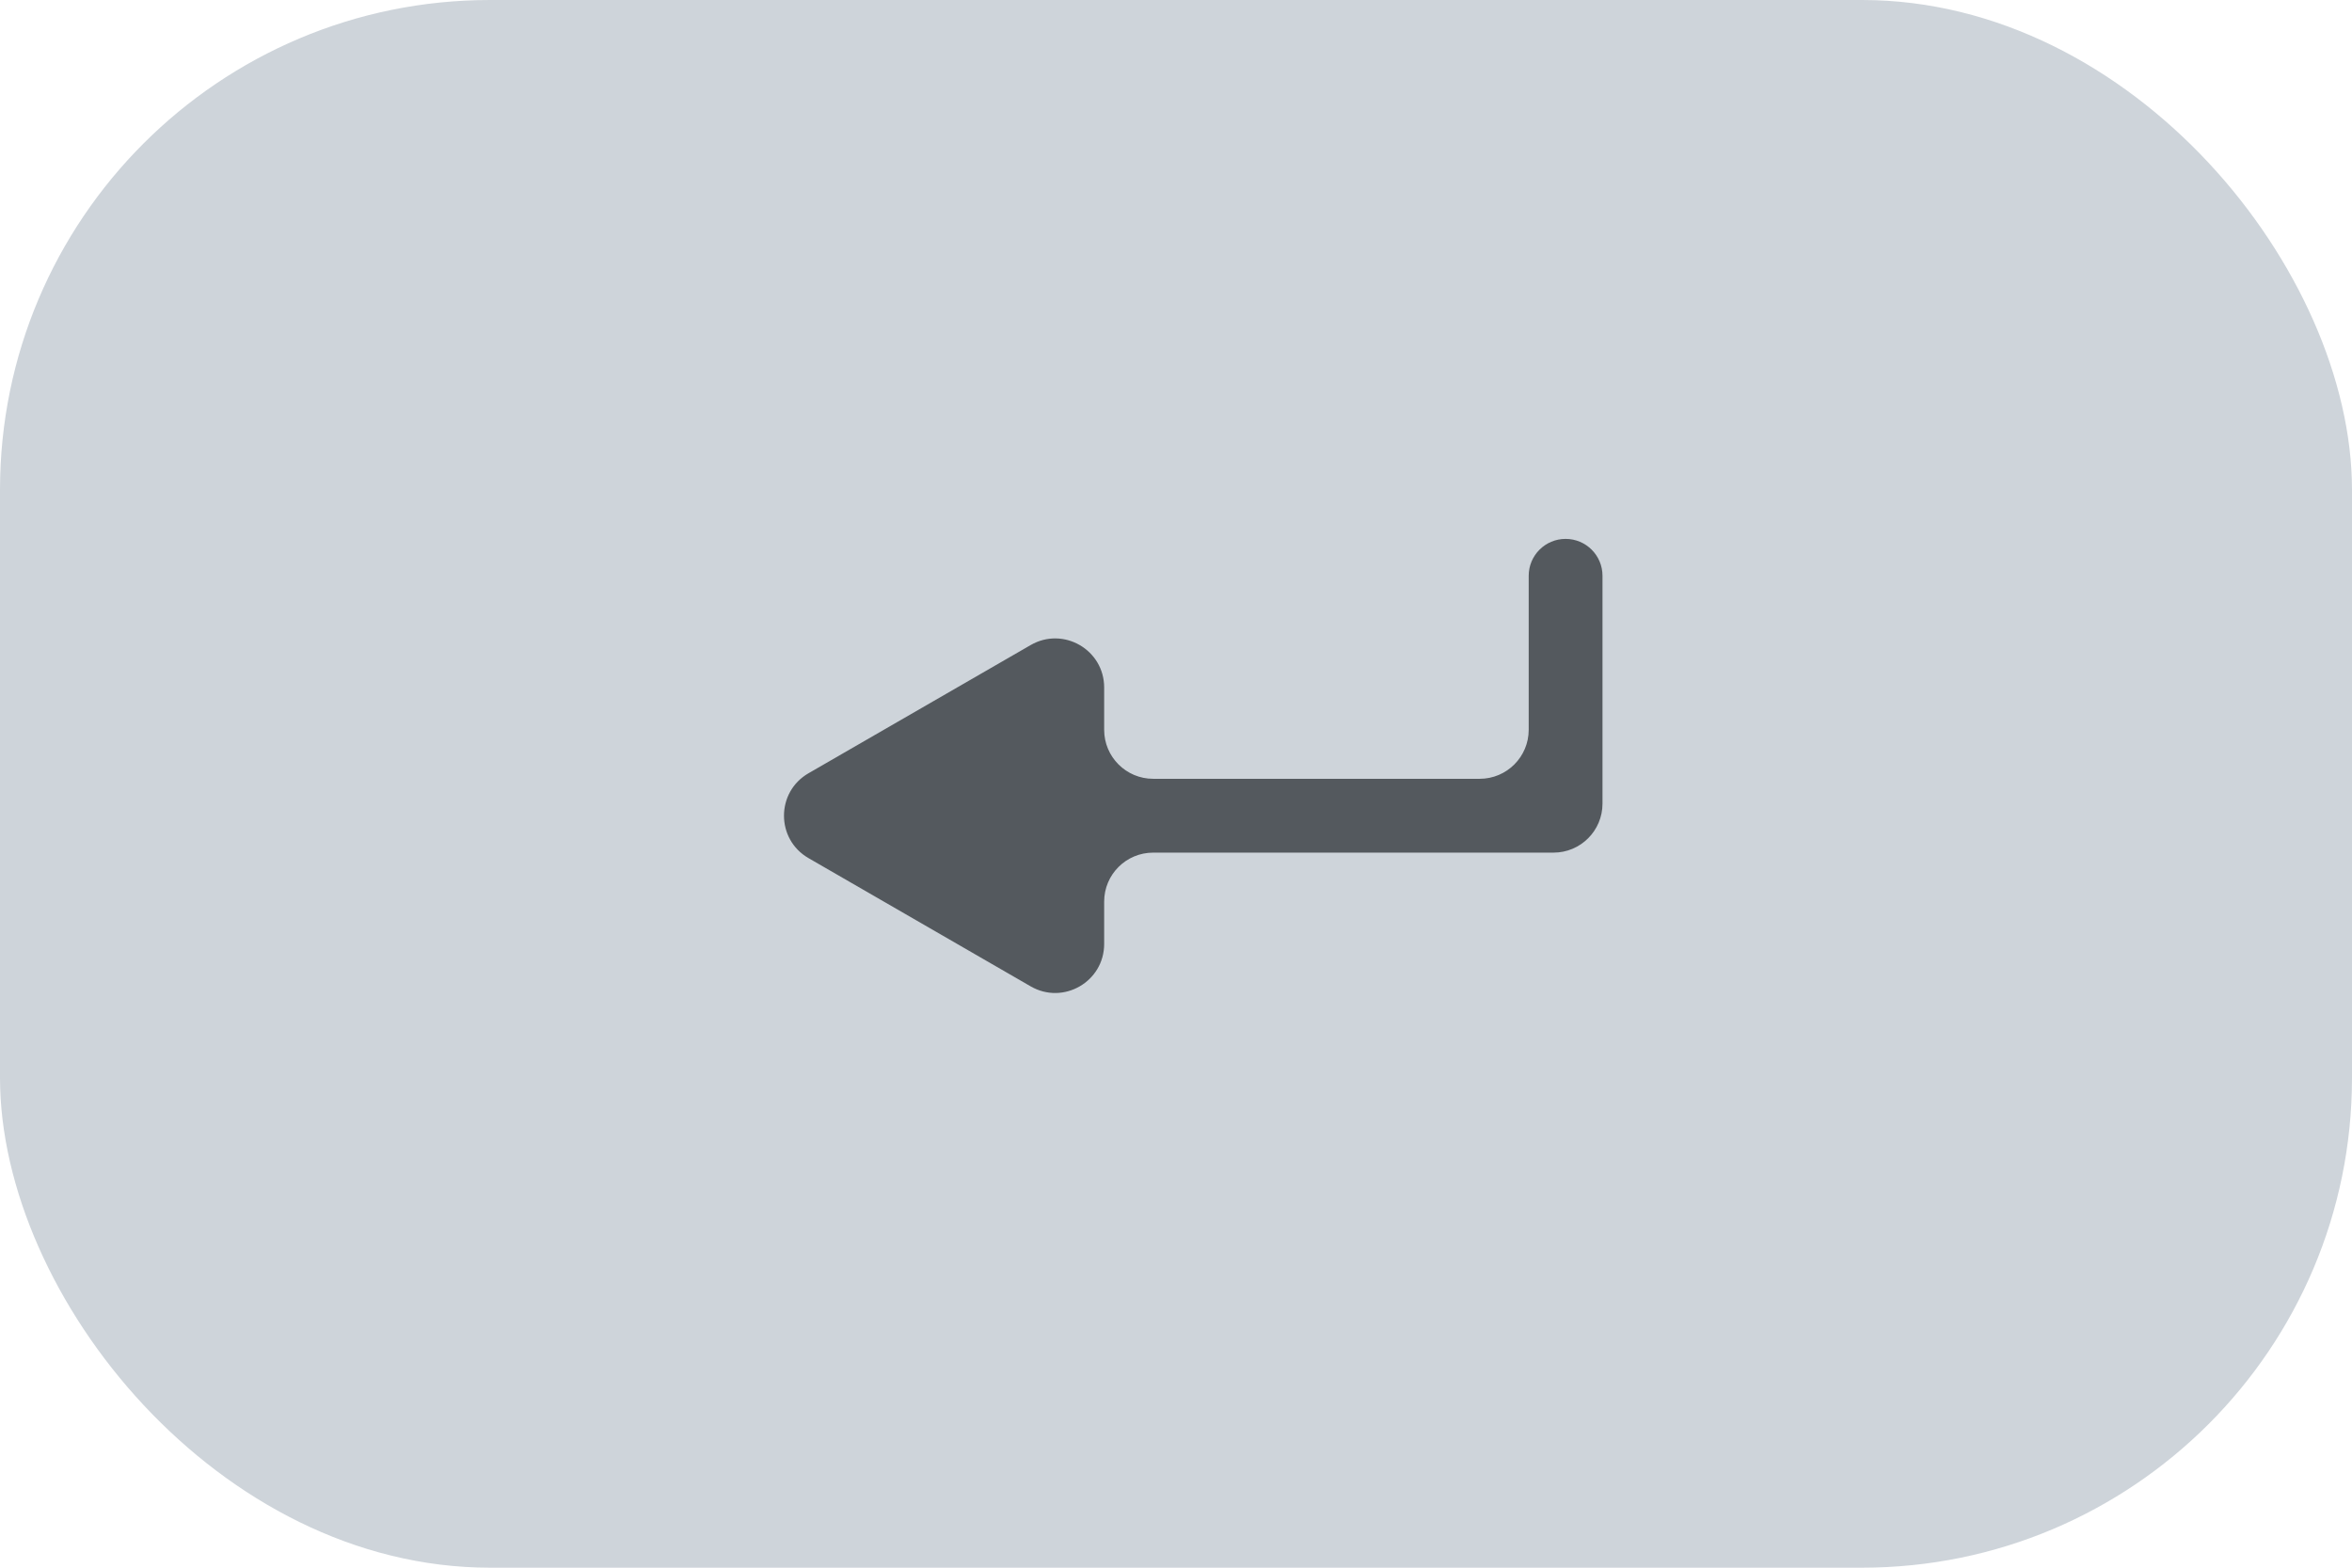 <svg width="48" height="32" viewBox="0 0 48 32" fill="none" xmlns="http://www.w3.org/2000/svg">
<rect width="48" height="32" rx="10" fill="#CED4DA"/>
<path fill-rule="evenodd" clip-rule="evenodd" d="M30.198 15.897C30.75 15.897 31.198 15.449 31.198 14.897V11.753C31.198 11.337 31.535 11 31.951 11C32.367 11 32.704 11.337 32.704 11.753V16.404C32.704 16.956 32.257 17.404 31.704 17.404H23.534C22.982 17.404 22.534 17.851 22.534 18.404V19.268C22.534 20.038 21.701 20.519 21.034 20.134L16.5 17.516C15.833 17.131 15.833 16.169 16.5 15.784L21.034 13.167C21.701 12.782 22.534 13.263 22.534 14.033V14.897C22.534 15.449 22.982 15.897 23.534 15.897H30.198Z" fill="#54595E"/>
</svg>
